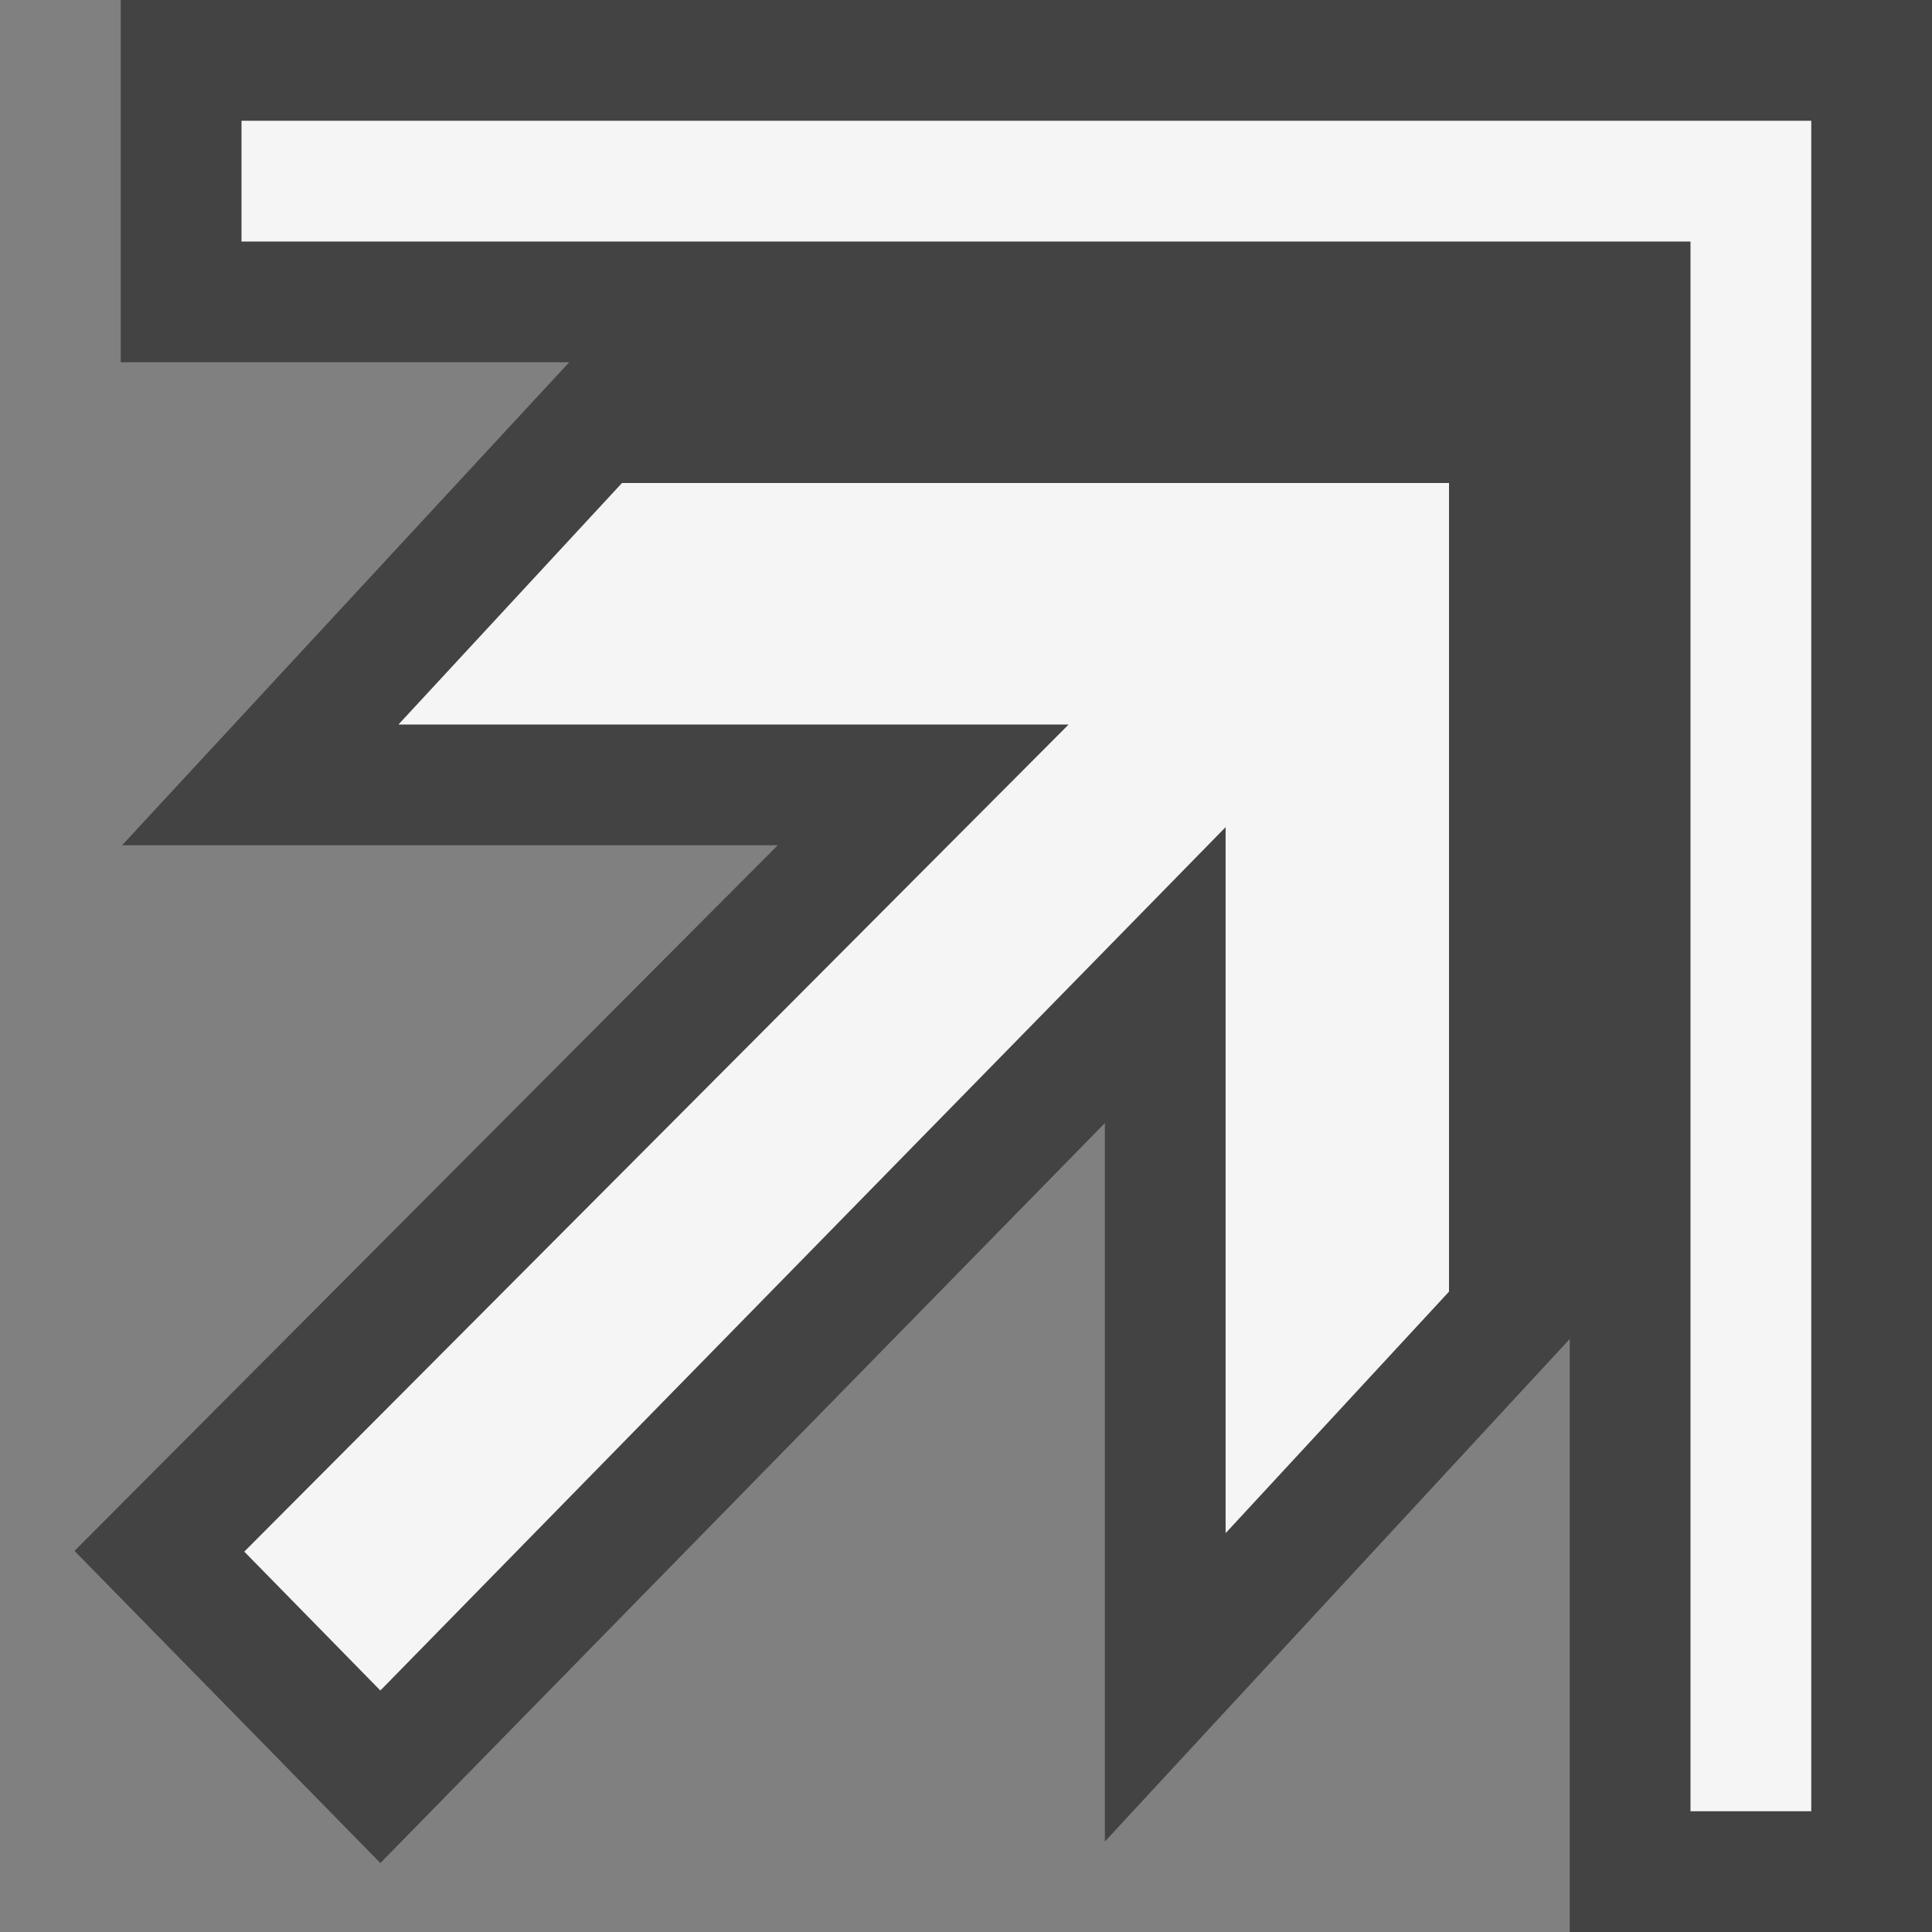 <svg xmlns="http://www.w3.org/2000/svg" width="16" height="16"><rect width="100%" height="100%" fill="#808080" stroke="none"/><style type="text/css">.icon-canvas-transparent{opacity:0;fill:#434343;} .icon-vs-out{fill:#434343;} .icon-vs-bg{fill:#f5f5f5;}</style><path class="icon-canvas-transparent" d="M16 16h-16v-16h16v16z" id="canvas"/><path class="icon-vs-out" d="M16 0v16h-3v-4.911l-3.85 4.162v-5.95l-6 6.128-2.533-2.585 5.824-5.844h-5.43l3.703-4h-3.714v-3h15z" id="outline"/><path class="icon-vs-bg" d="M5.151 4h6.849v6.697l-1.85 2v-5.847l-7 7.15-1.127-1.15 6.827-6.85h-5.55l1.851-2zm8.849-3h-12v1h12v13h1v-14h-1z" id="iconBg"/></svg>